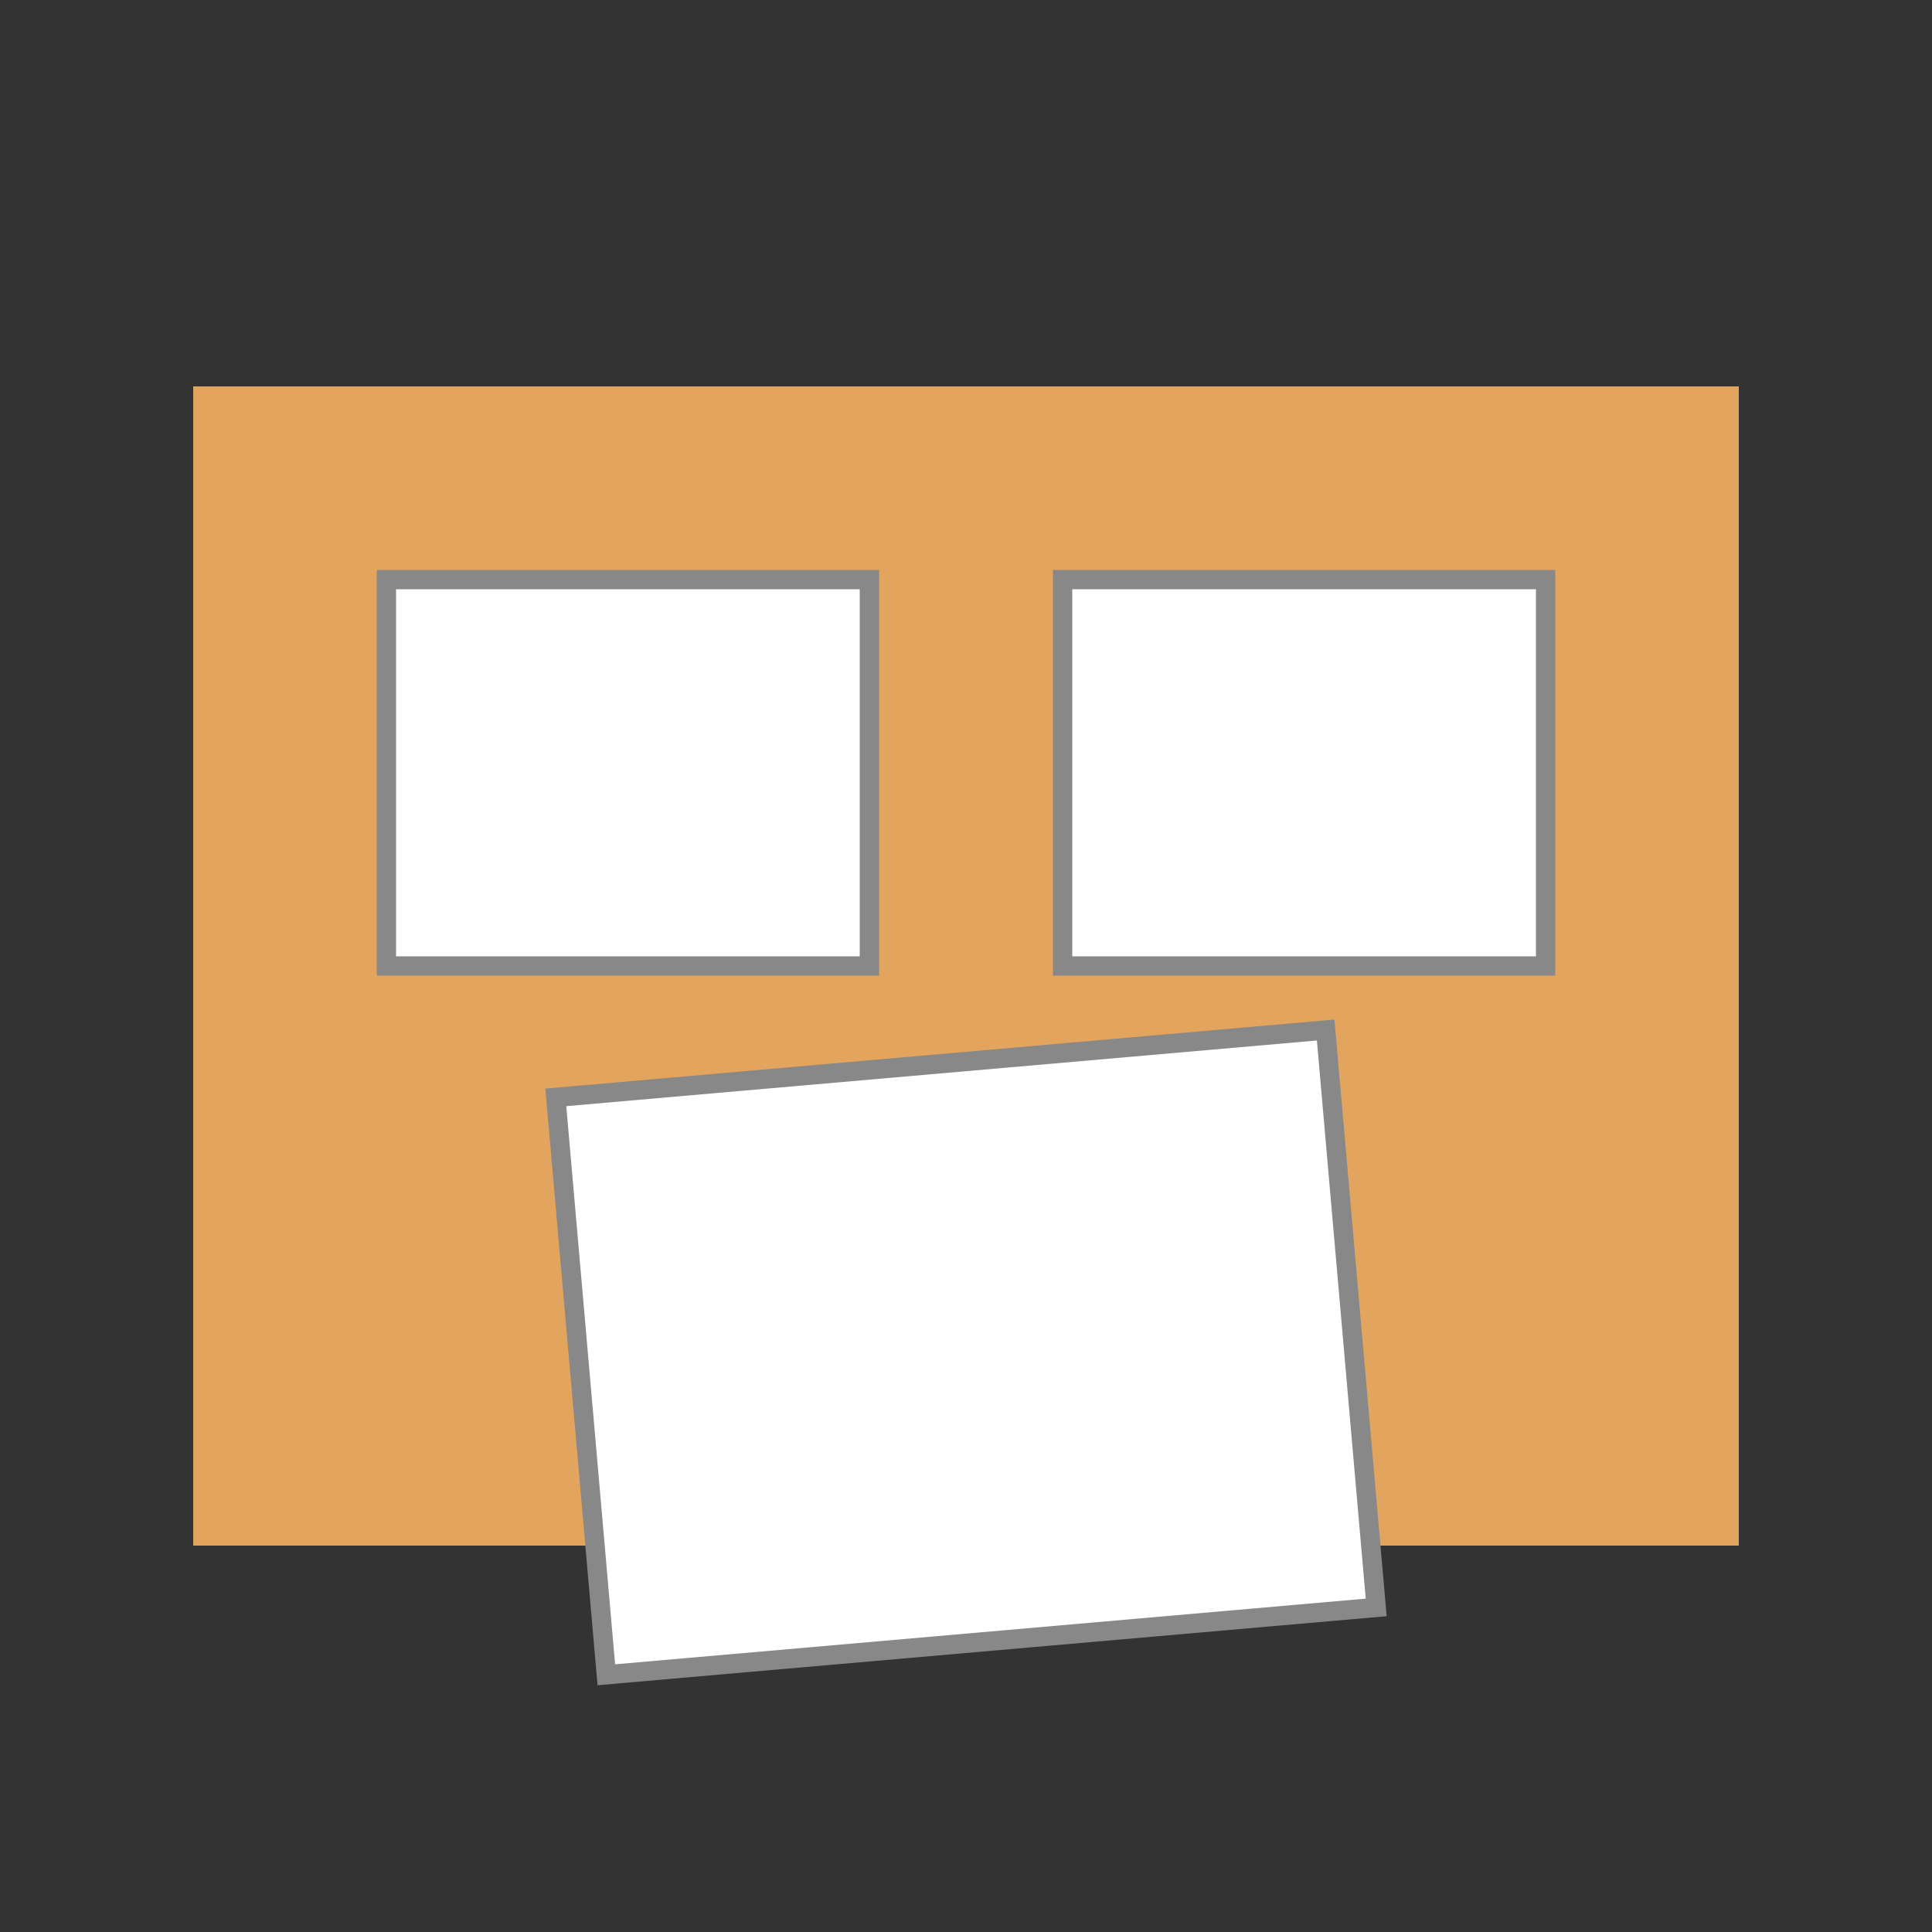 <svg width="48" height="48" viewBox="0 0 100 100" xmlns="http://www.w3.org/2000/svg">
  <rect x="0" y="0" width="100" height="100" fill="#333333" stroke="none"/>
  <rect x="10" y="20" width="80" height="60" fill="#E3A55D" />
  <rect x="20" y="30" width="25" height="20" fill="#FFFFFF" stroke="#888" />
  <rect x="55" y="30" width="25" height="20" fill="#FFFFFF" stroke="#888" />
  <rect x="30" y="55" width="40" height="30" fill="#FFFFFF" stroke="#888" transform="rotate(-5, 50, 70)" />
</svg> 